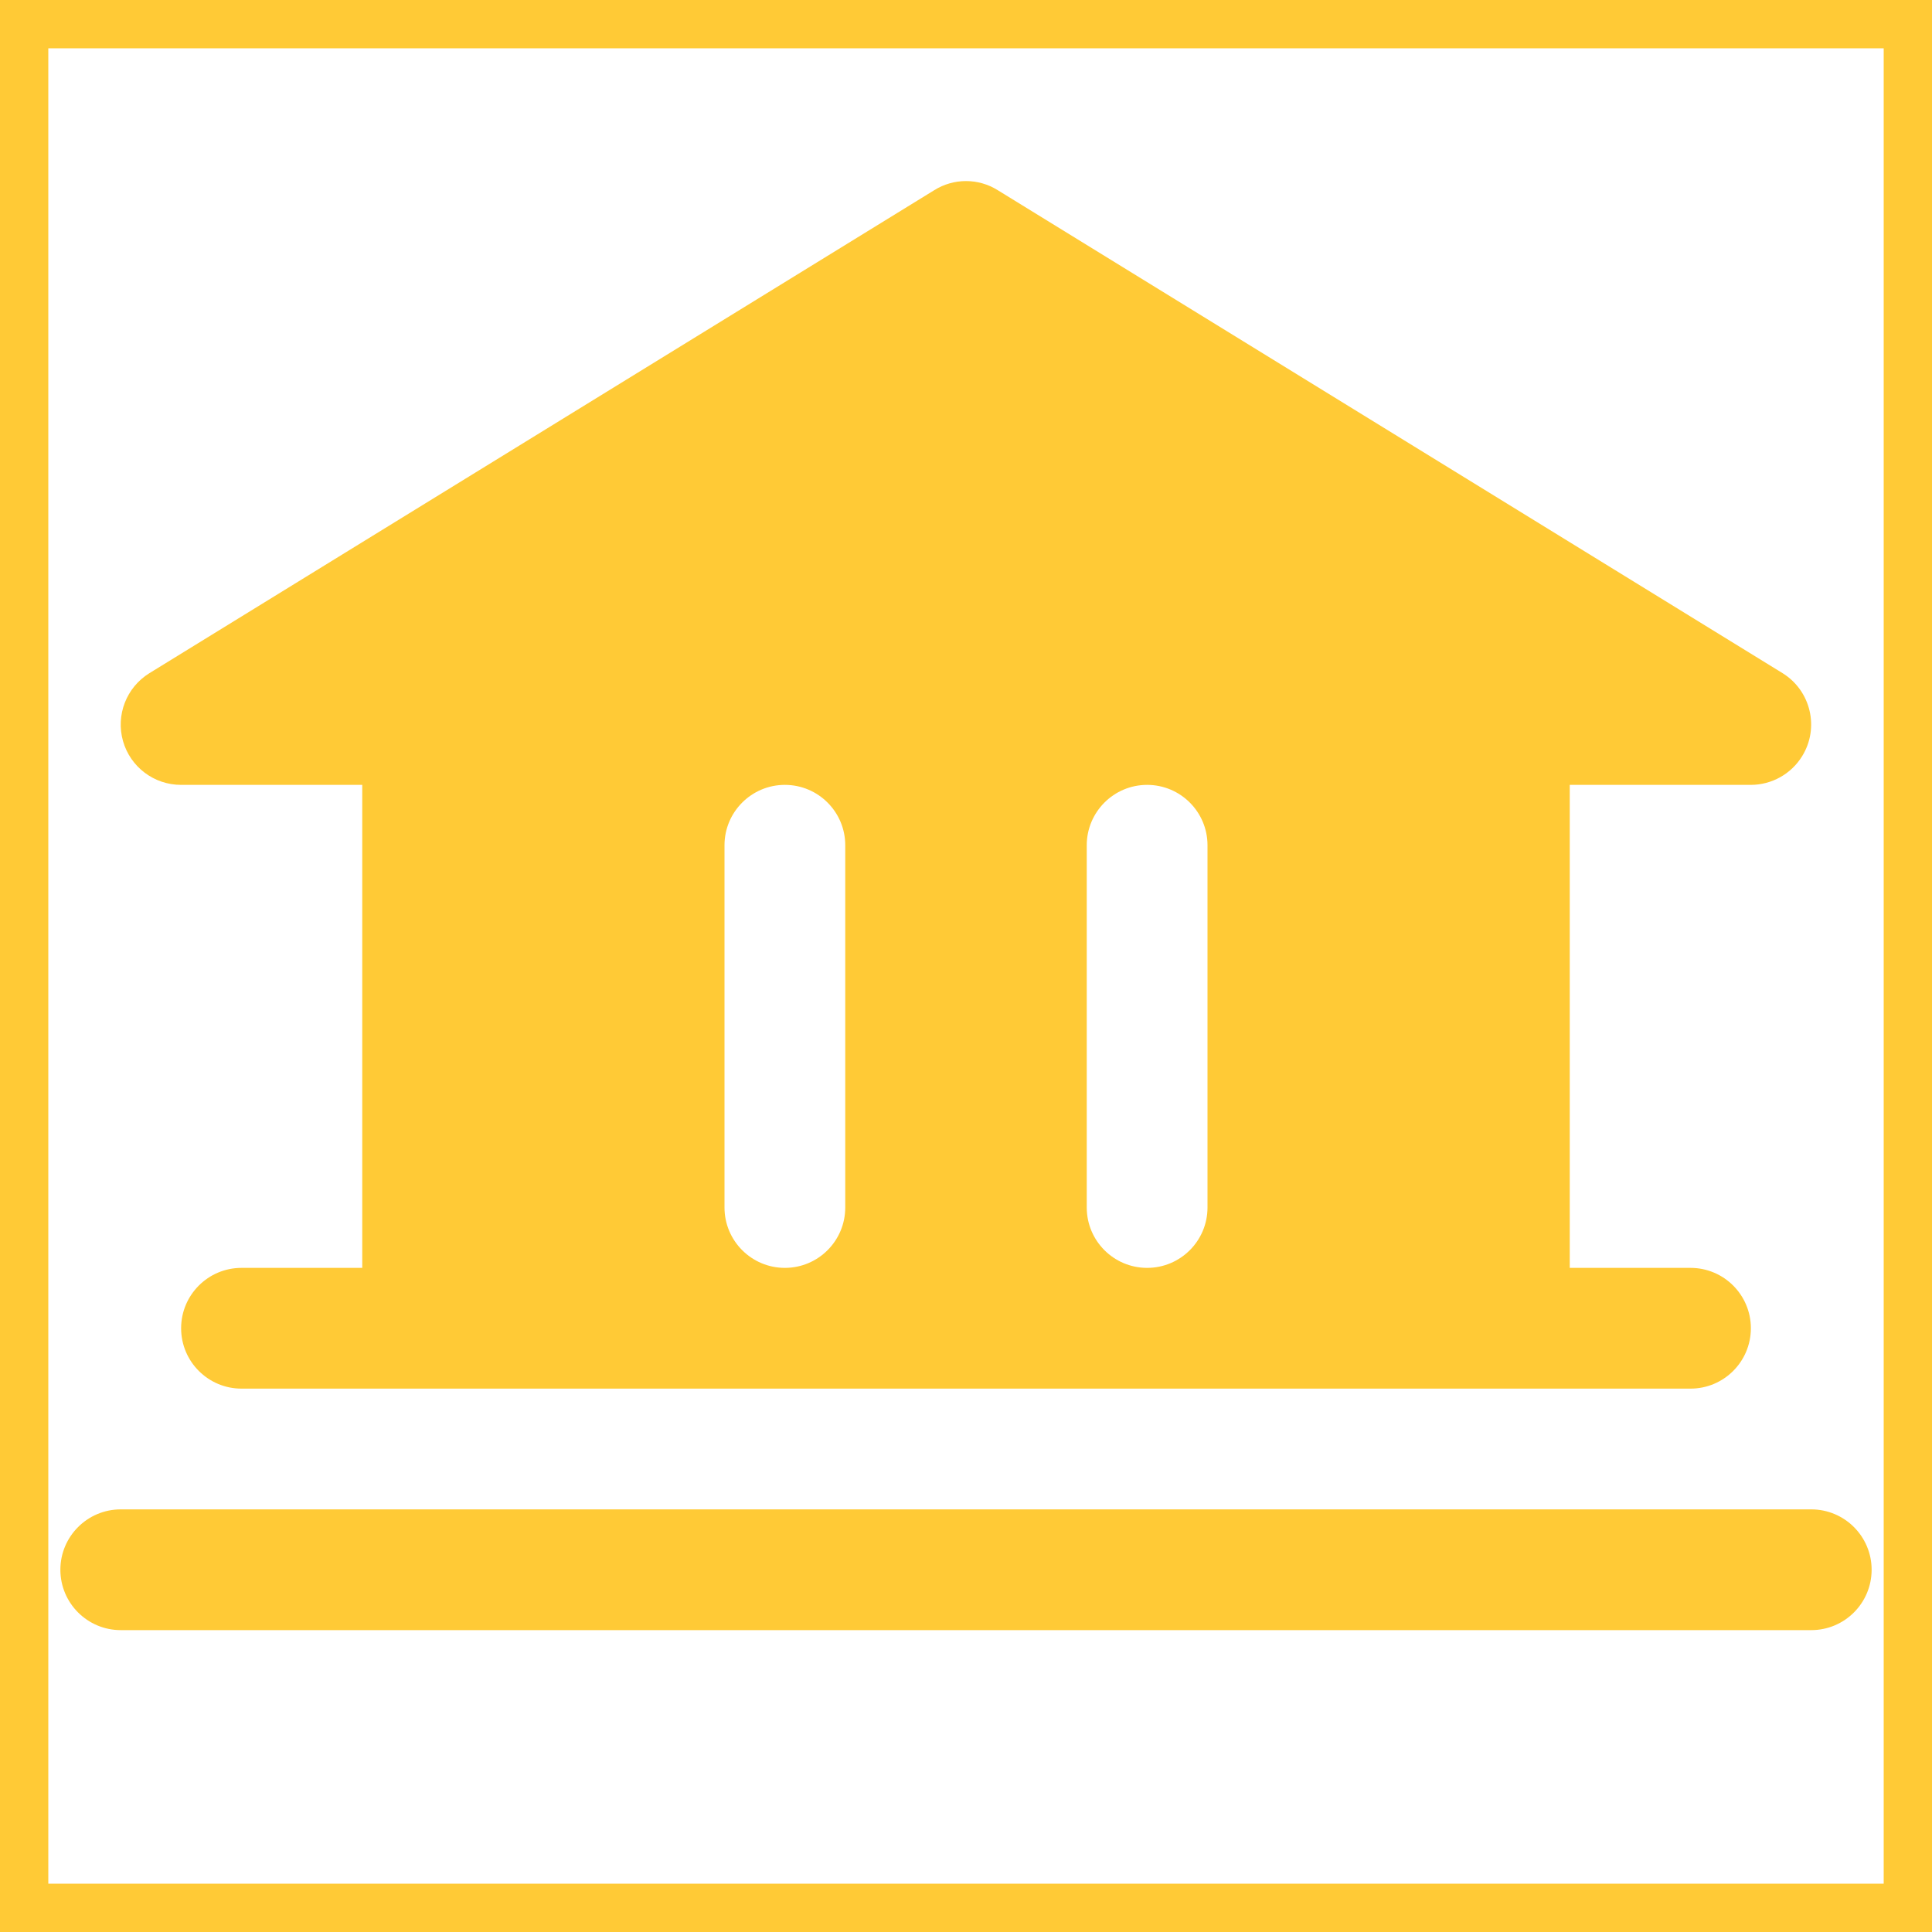 <svg width="40" height="40" viewBox="0 0 40 40" fill="none" xmlns="http://www.w3.org/2000/svg">
<g clip-path="url(#clip0_674_5768)">
<path d="M0.5 39.5V0.5H39.5V39.5H0.5Z" stroke="#FFCA36"/>
<path d="M38.75 32.5C38.75 33.19 38.19 33.75 37.5 33.75H2.5C1.81 33.75 1.25 33.19 1.25 32.5C1.25 31.81 1.81 31.25 2.5 31.25H37.5C38.19 31.25 38.75 31.81 38.75 32.5ZM2.547 15.344C2.394 14.805 2.617 14.231 3.094 13.937L19.344 3.937C19.745 3.686 20.255 3.686 20.656 3.937L36.906 13.937C37.493 14.301 37.674 15.072 37.31 15.658C37.083 16.025 36.682 16.249 36.25 16.25H32.5V26.25H35C35.69 26.25 36.25 26.81 36.25 27.5C36.25 28.19 35.69 28.75 35 28.75H5C4.31 28.75 3.75 28.19 3.75 27.5C3.75 26.81 4.31 26.25 5 26.25H7.5V16.25H3.75C3.192 16.251 2.7 15.881 2.547 15.344ZM22.5 25C22.5 25.69 23.06 26.25 23.75 26.25C24.44 26.25 25 25.69 25 25V17.5C25 16.81 24.44 16.25 23.75 16.25C23.06 16.25 22.5 16.81 22.5 17.5V25ZM15 25C15 25.69 15.56 26.25 16.25 26.25C16.94 26.25 17.5 25.69 17.5 25V17.5C17.5 16.81 16.94 16.25 16.25 16.25C15.56 16.25 15 16.81 15 17.5V25Z" fill="#FFCA36"/>
</g>
<defs>
<clipPath id="clip0_674_5768">
<rect width="40" height="40" fill="white"/>
</clipPath>
</defs>
</svg>
